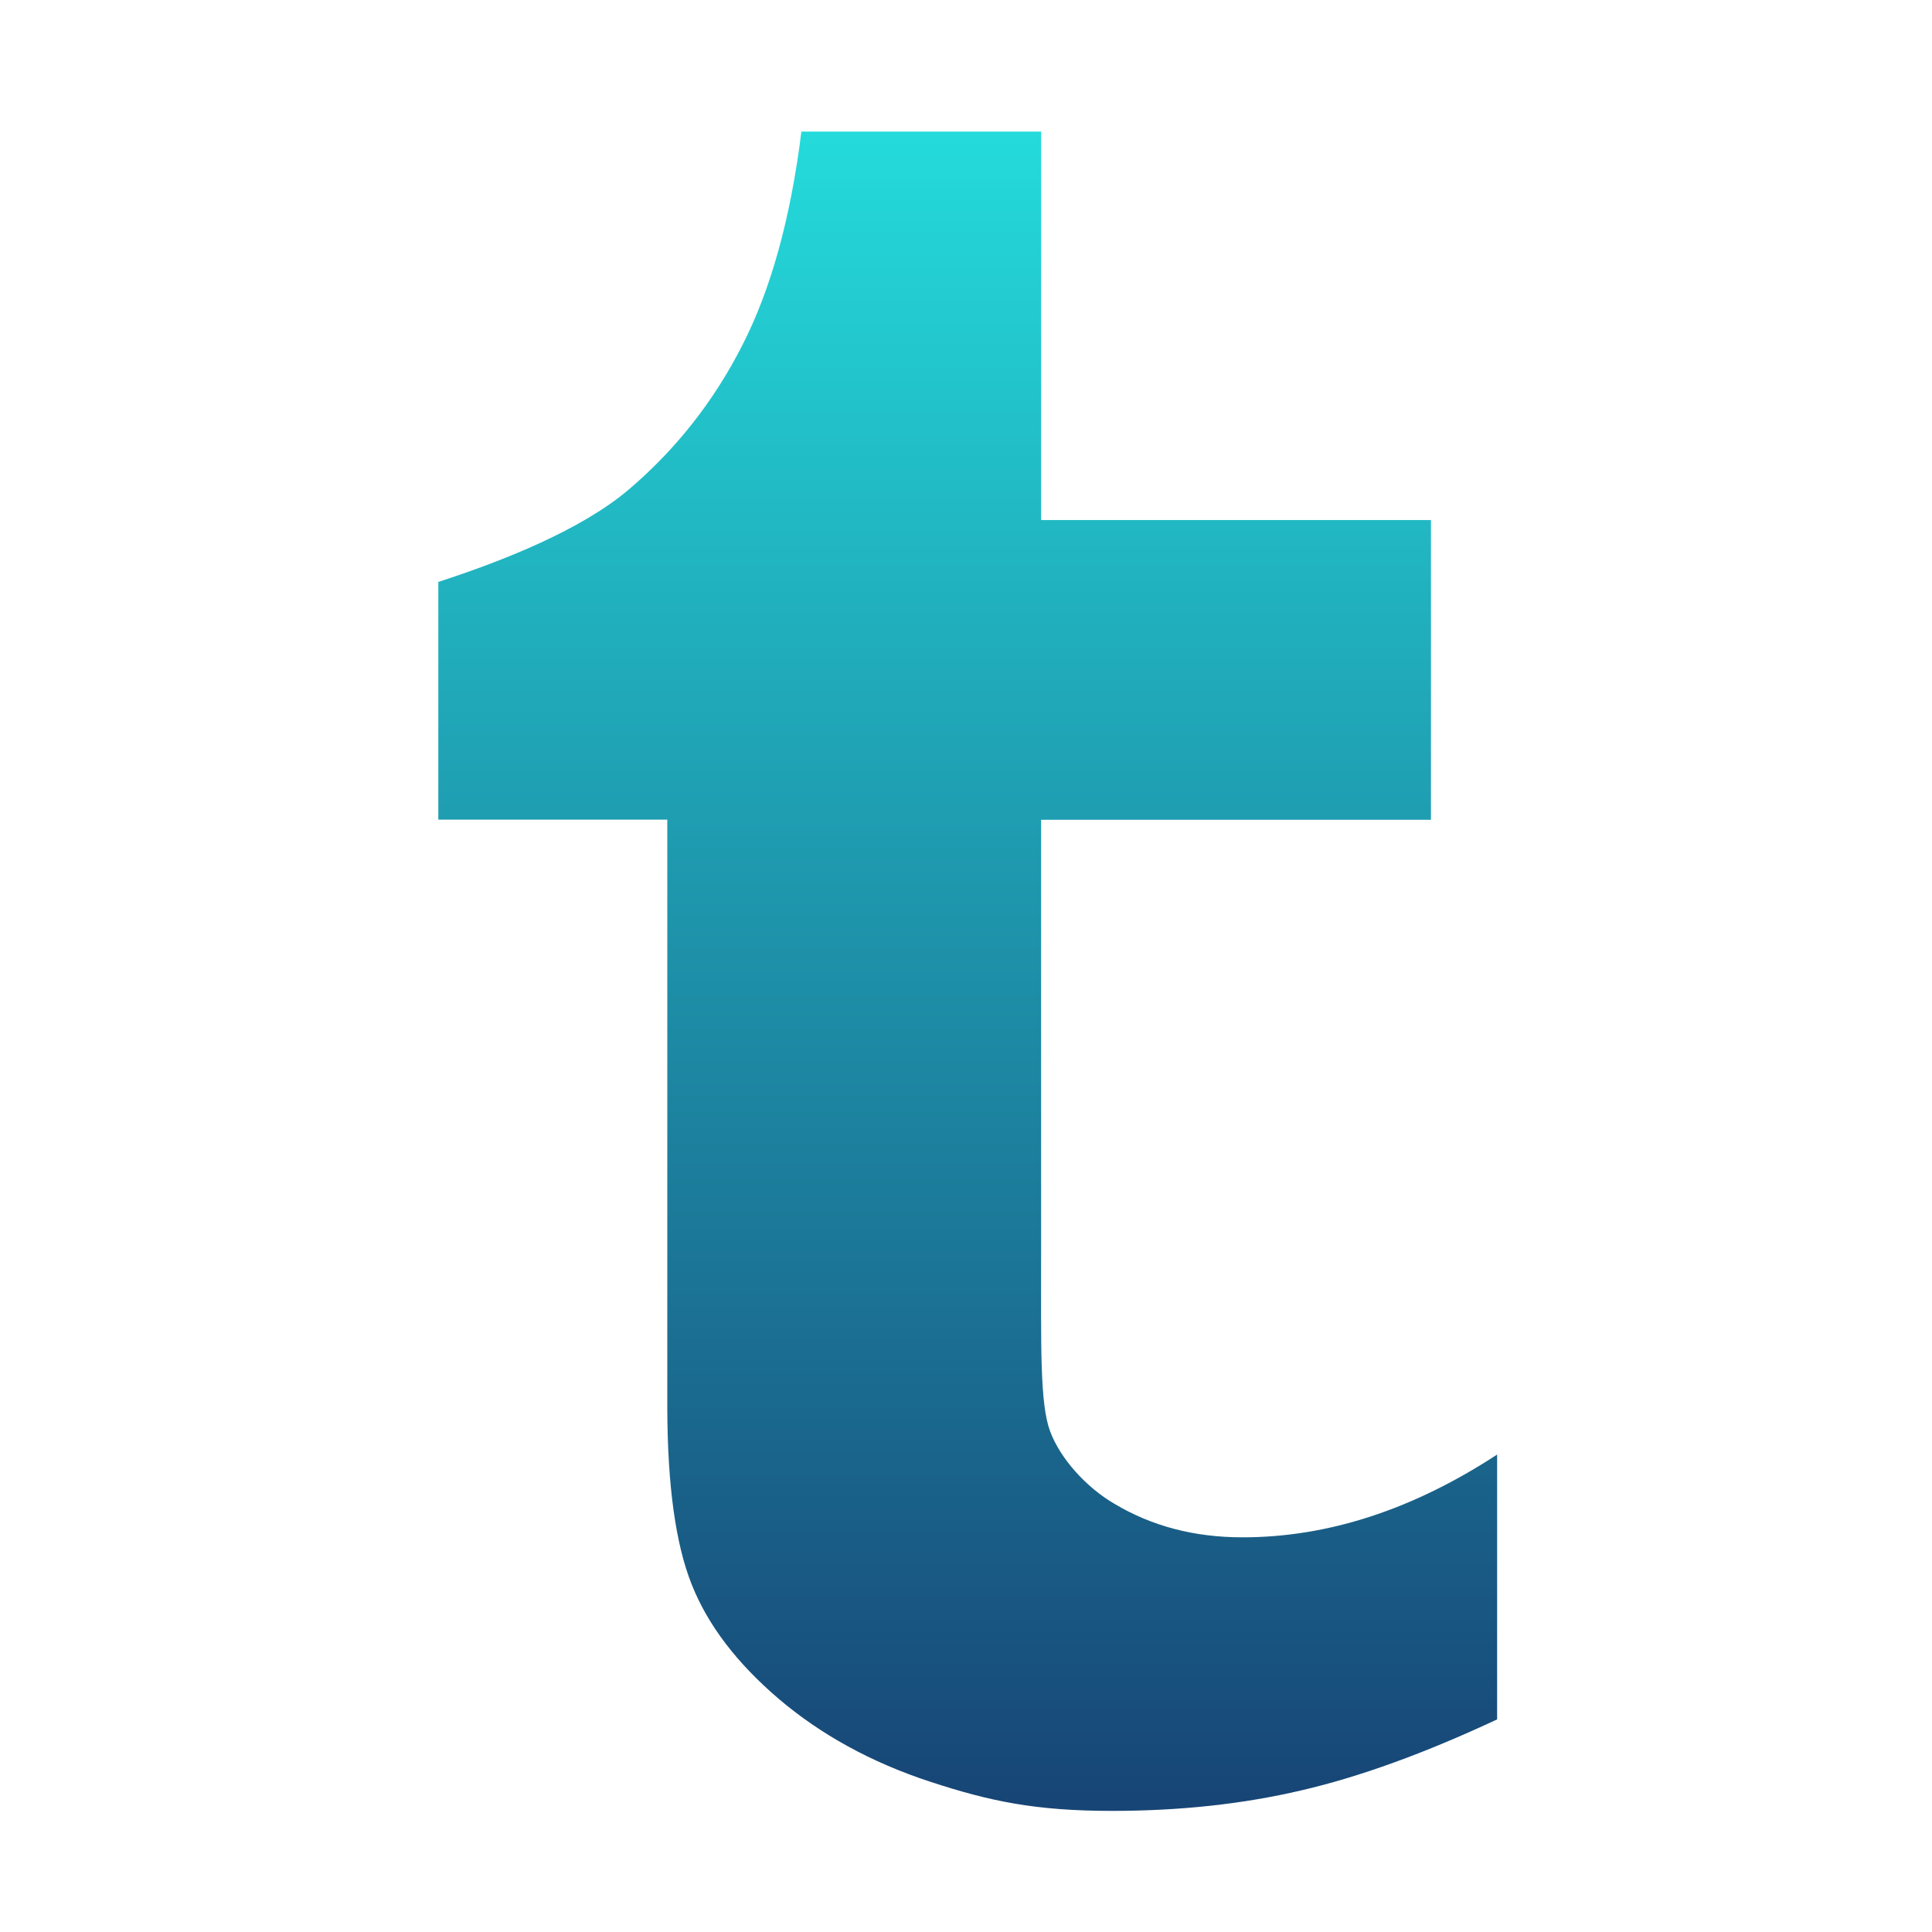 <svg xmlns="http://www.w3.org/2000/svg" xmlns:xlink="http://www.w3.org/1999/xlink" width="64" height="64" viewBox="0 0 64 64" version="1.1"><defs><linearGradient id="linear0" x1="0%" x2="0%" y1="0%" y2="100%"><stop offset="0%" style="stop-color:#24dbdb; stop-opacity:1"/><stop offset="100%" style="stop-color:#174475; stop-opacity:1"/></linearGradient></defs><g id="surface1"><path style=" stroke:none;fill-rule:nonzero;fill:url(#linear0);" d="M 22.914 52.488 C 23.445 53.828 24.406 55.09 25.797 56.277 C 27.184 57.457 28.852 58.379 30.816 59.023 C 32.777 59.664 34.281 59.988 36.836 59.988 C 39.086 59.988 41.176 59.762 43.105 59.309 C 45.051 58.859 47.215 58.07 49.594 56.957 L 49.594 48.184 C 46.797 50.012 43.988 50.926 41.16 50.926 C 39.562 50.926 38.156 50.555 36.918 49.816 C 35.984 49.273 35.129 48.324 34.789 47.422 C 34.445 46.504 34.488 44.645 34.488 41.418 L 34.488 27.156 L 47.402 27.156 L 47.402 17.227 L 34.488 17.227 L 34.488 4.359 L 26.547 4.359 C 26.191 7.234 25.535 9.598 24.582 11.453 C 23.641 13.301 22.383 14.895 20.816 16.227 C 19.254 17.547 16.711 18.566 14.52 19.277 L 14.52 27.152 L 22.105 27.152 L 22.105 46.664 C 22.113 49.207 22.379 51.148 22.914 52.488 "/></g></svg>
